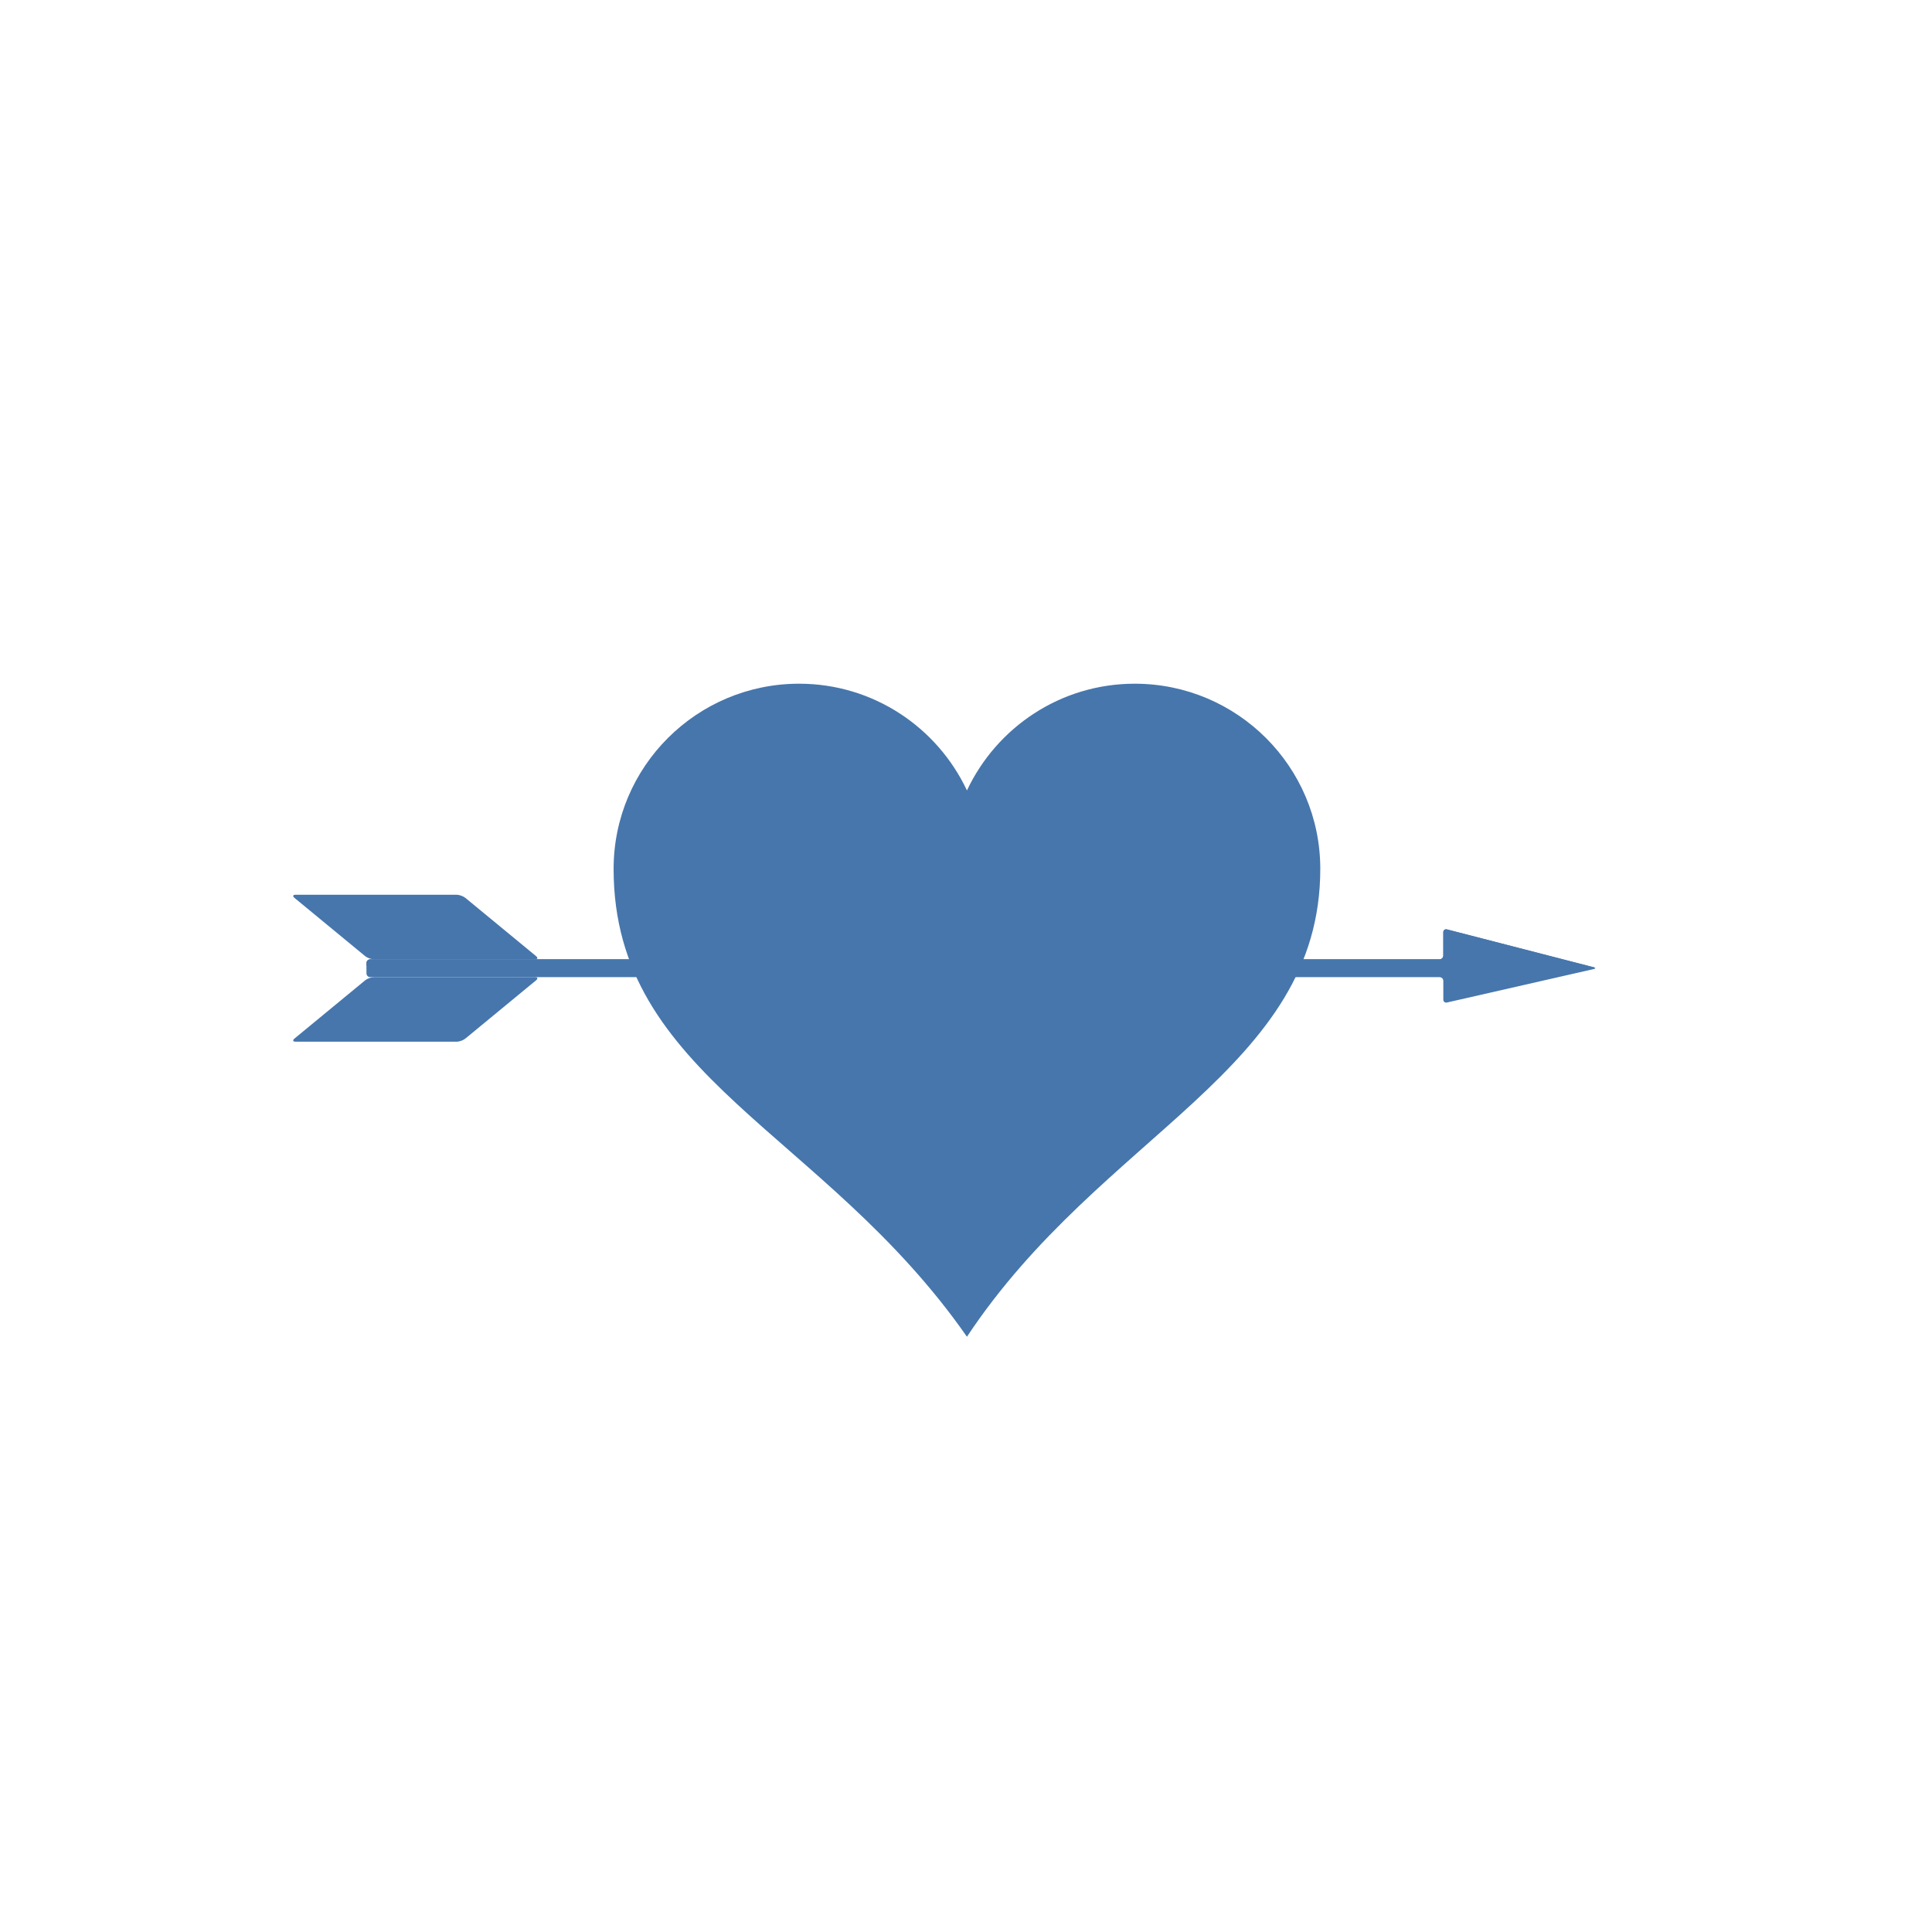 <?xml version="1.0" encoding="UTF-8"?>
<svg xmlns="http://www.w3.org/2000/svg" xmlns:xlink="http://www.w3.org/1999/xlink" width="375pt" height="375pt" viewBox="0 0 375 375" version="1.2">
<defs>
<clipPath id="clip1">
  <path d="M 56 189 L 105 189 L 105 202.195 L 56 202.195 Z M 56 189 "/>
</clipPath>
<clipPath id="clip2">
  <path d="M 56 173.695 L 105 173.695 L 105 187 L 56 187 Z M 56 173.695 "/>
</clipPath>
<clipPath id="clip3">
  <path d="M 119.051 132.691 L 256.301 132.691 L 256.301 259.441 L 119.051 259.441 Z M 119.051 132.691 "/>
</clipPath>
</defs>
<g id="surface1">
<path style=" stroke:none;fill-rule:nonzero;fill:rgb(27.449%,46.269%,67.45%);fill-opacity:1;" d="M 309.344 187.746 L 280.852 180.398 C 280.461 180.301 280.145 180.543 280.145 180.941 L 280.145 185.473 C 280.145 185.875 279.82 186.199 279.418 186.199 L 71.859 186.199 C 71.457 186.199 71.129 186.523 71.129 186.926 L 71.129 188.938 C 71.129 189.336 71.457 189.664 71.859 189.664 L 279.418 189.664 C 279.82 189.664 280.145 189.988 280.145 190.387 L 280.145 194.023 C 280.145 194.422 280.465 194.676 280.855 194.586 L 309.34 188.094 C 309.73 188 309.734 187.852 309.344 187.746 "/>
<path style=" stroke:none;fill-rule:nonzero;fill:rgb(27.449%,46.269%,67.45%);fill-opacity:1;" d="M 280.145 180.941 L 280.145 185.473 C 280.145 185.875 279.82 186.199 279.418 186.199 L 71.859 186.199 C 71.457 186.199 71.129 186.523 71.129 186.926 L 71.129 187.203 C 71.129 187.605 71.457 187.93 71.859 187.93 L 279.418 187.93 C 279.82 187.93 280.473 187.93 280.875 187.93 C 284.98 187.93 305.215 187.93 309.324 187.93 C 309.723 187.93 309.734 187.852 309.344 187.746 L 280.852 180.398 C 280.461 180.301 280.145 180.543 280.145 180.941 "/>
<g clip-path="url(#clip1)" clip-rule="nonzero">
<path style=" stroke:none;fill-rule:nonzero;fill:rgb(27.449%,46.269%,67.45%);fill-opacity:1;" d="M 104.047 190.281 L 90.336 201.578 C 89.922 201.918 89.156 202.195 88.617 202.195 L 57.383 202.195 C 56.848 202.195 56.75 201.918 57.164 201.578 L 70.875 190.281 C 71.289 189.941 72.059 189.664 72.594 189.664 L 103.828 189.664 C 104.363 189.664 104.461 189.941 104.047 190.281 "/>
</g>
<g clip-path="url(#clip2)" clip-rule="nonzero">
<path style=" stroke:none;fill-rule:nonzero;fill:rgb(27.449%,46.269%,67.45%);fill-opacity:1;" d="M 104.047 185.582 L 90.336 174.285 C 89.922 173.945 89.156 173.668 88.617 173.668 L 57.383 173.668 C 56.848 173.668 56.75 173.945 57.164 174.285 L 70.875 185.582 C 71.289 185.922 72.059 186.199 72.594 186.199 L 103.828 186.199 C 104.363 186.199 104.461 185.922 104.047 185.582 "/>
</g>
<g clip-path="url(#clip3)" clip-rule="nonzero">
<path style=" stroke:none;fill-rule:nonzero;fill:rgb(27.449%,46.269%,67.45%);fill-opacity:1;" d="M 155.109 132.707 C 135.23 132.707 119.102 148.805 119.102 168.641 C 119.102 208.992 159.887 219.57 187.684 259.461 C 213.961 219.816 256.266 207.699 256.266 168.641 C 256.266 148.805 240.133 132.707 220.258 132.707 C 205.84 132.707 193.434 141.203 187.684 153.426 C 181.934 141.203 169.523 132.707 155.109 132.707 Z M 155.109 132.707 "/>
</g>
</g>
</svg>
